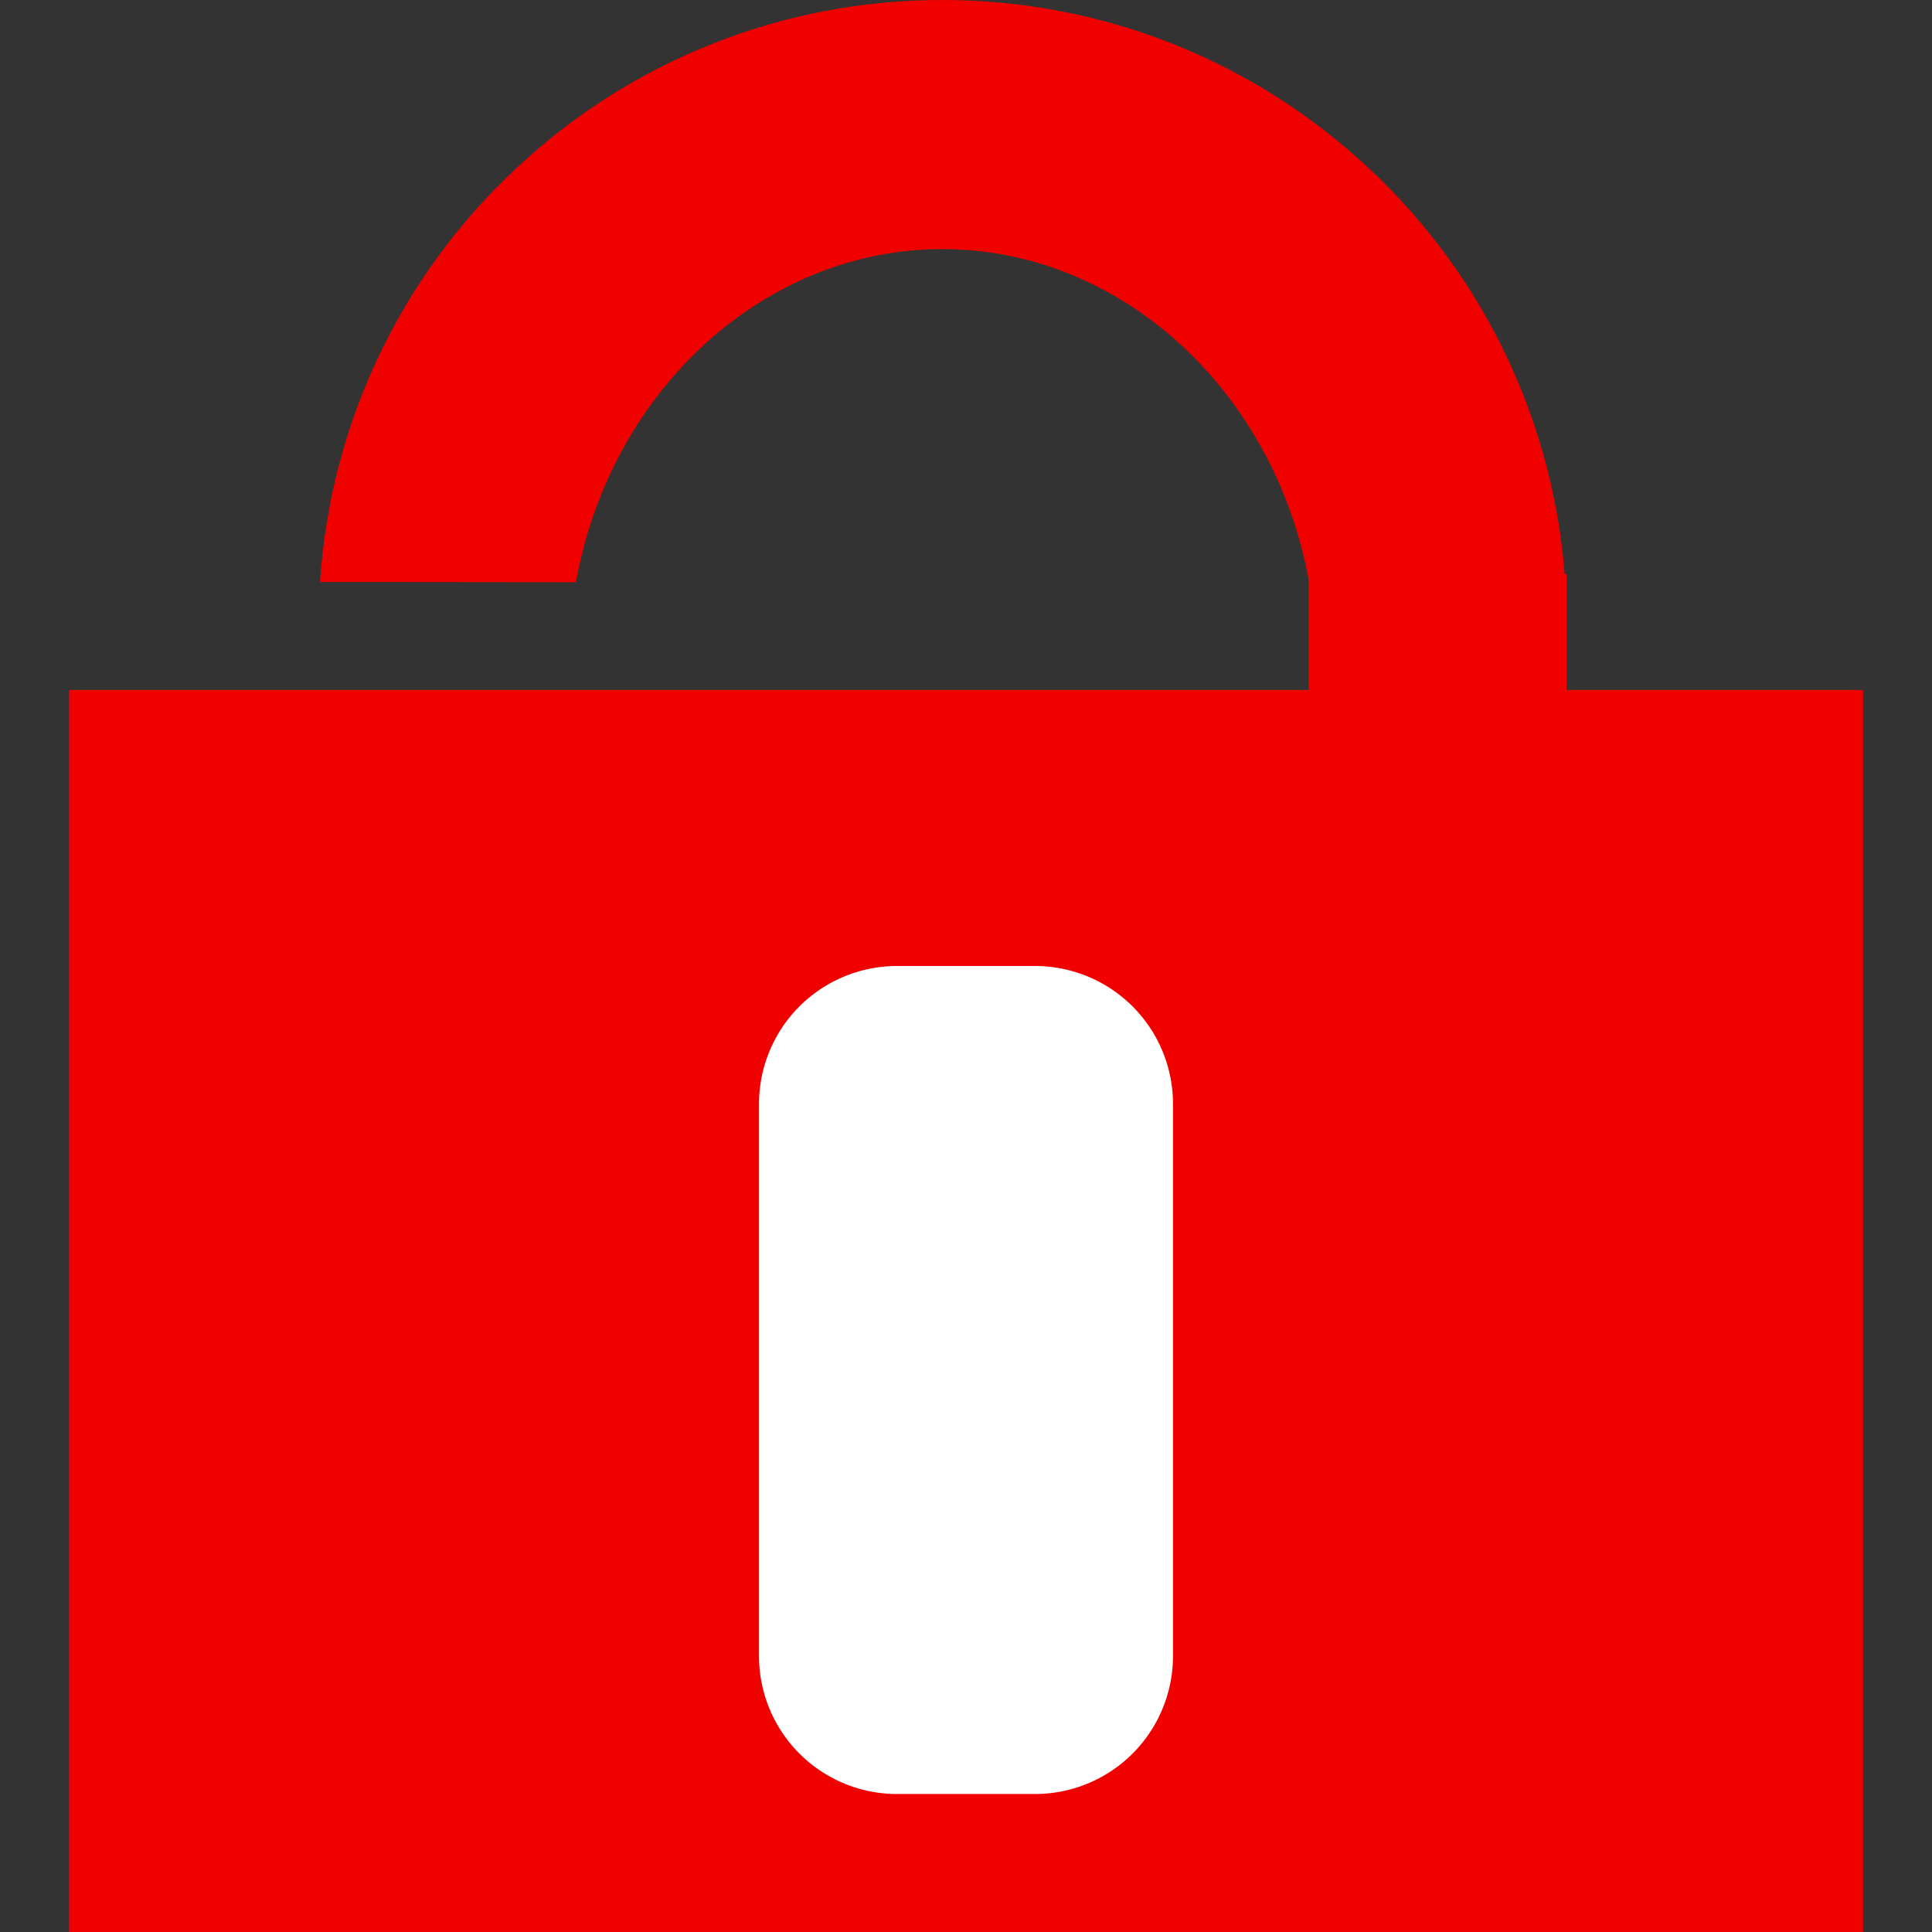 <svg xmlns="http://www.w3.org/2000/svg" width="14" height="14"><rect width="100%" height="100%" fill="#333333" stroke="none"/><defs><clipPath id="a"><path fill="#fff" d="M4.174 4.219l-1.855-.002a4.497 4.497 0 011.414-2.99A4.503 4.503 0 016.828 0c1.157 0 2.257.436 3.098 1.226a4.499 4.499 0 011.416 2.989H9.486c-.255-1.397-1.373-2.41-2.658-2.41-1.283 0-2.4 1.014-2.654 2.41zm2.654 4.825a4.528 4.528 0 01-4.429-3.62h1.775c.255 1.4 1.37 2.413 2.654 2.413 1.284 0 2.403-1.014 2.662-2.412h1.77a4.533 4.533 0 01-1.55 2.583 4.537 4.537 0 01-2.882 1.036z"/></clipPath><clipPath id="b"><path fill="#fff" d="M9.483 6.571V4.16h1.869v2.41z"/></clipPath></defs><path fill="none" stroke="#F10000" stroke-miterlimit="20" stroke-width="6" d="M4.174 4.219l-1.855-.002a4.497 4.497 0 011.414-2.99A4.503 4.503 0 016.828 0c1.157 0 2.257.436 3.098 1.226a4.499 4.499 0 011.416 2.989H9.486c-.255-1.397-1.373-2.41-2.658-2.41-1.283 0-2.4 1.014-2.654 2.41zm2.654 4.825a4.528 4.528 0 01-4.429-3.62h1.775c.255 1.4 1.37 2.413 2.654 2.413 1.284 0 2.403-1.014 2.662-2.412h1.77a4.533 4.533 0 01-1.55 2.583 4.537 4.537 0 01-2.882 1.036z" clip-path="url(&quot;#a&quot;)"/><path fill="none" stroke="#F10000" stroke-miterlimit="20" stroke-width="6" d="M9.483 6.571v0V4.16v0h1.869v2.41z" clip-path="url(&quot;#b&quot;)"/><path fill="#F10000" d="M.5 14V5h13v9z"/><path fill="#fff" d="M6.5 7h1a1 1 0 011 1v4a1 1 0 01-1 1h-1a1 1 0 01-1-1V8a1 1 0 011-1z"/></svg>